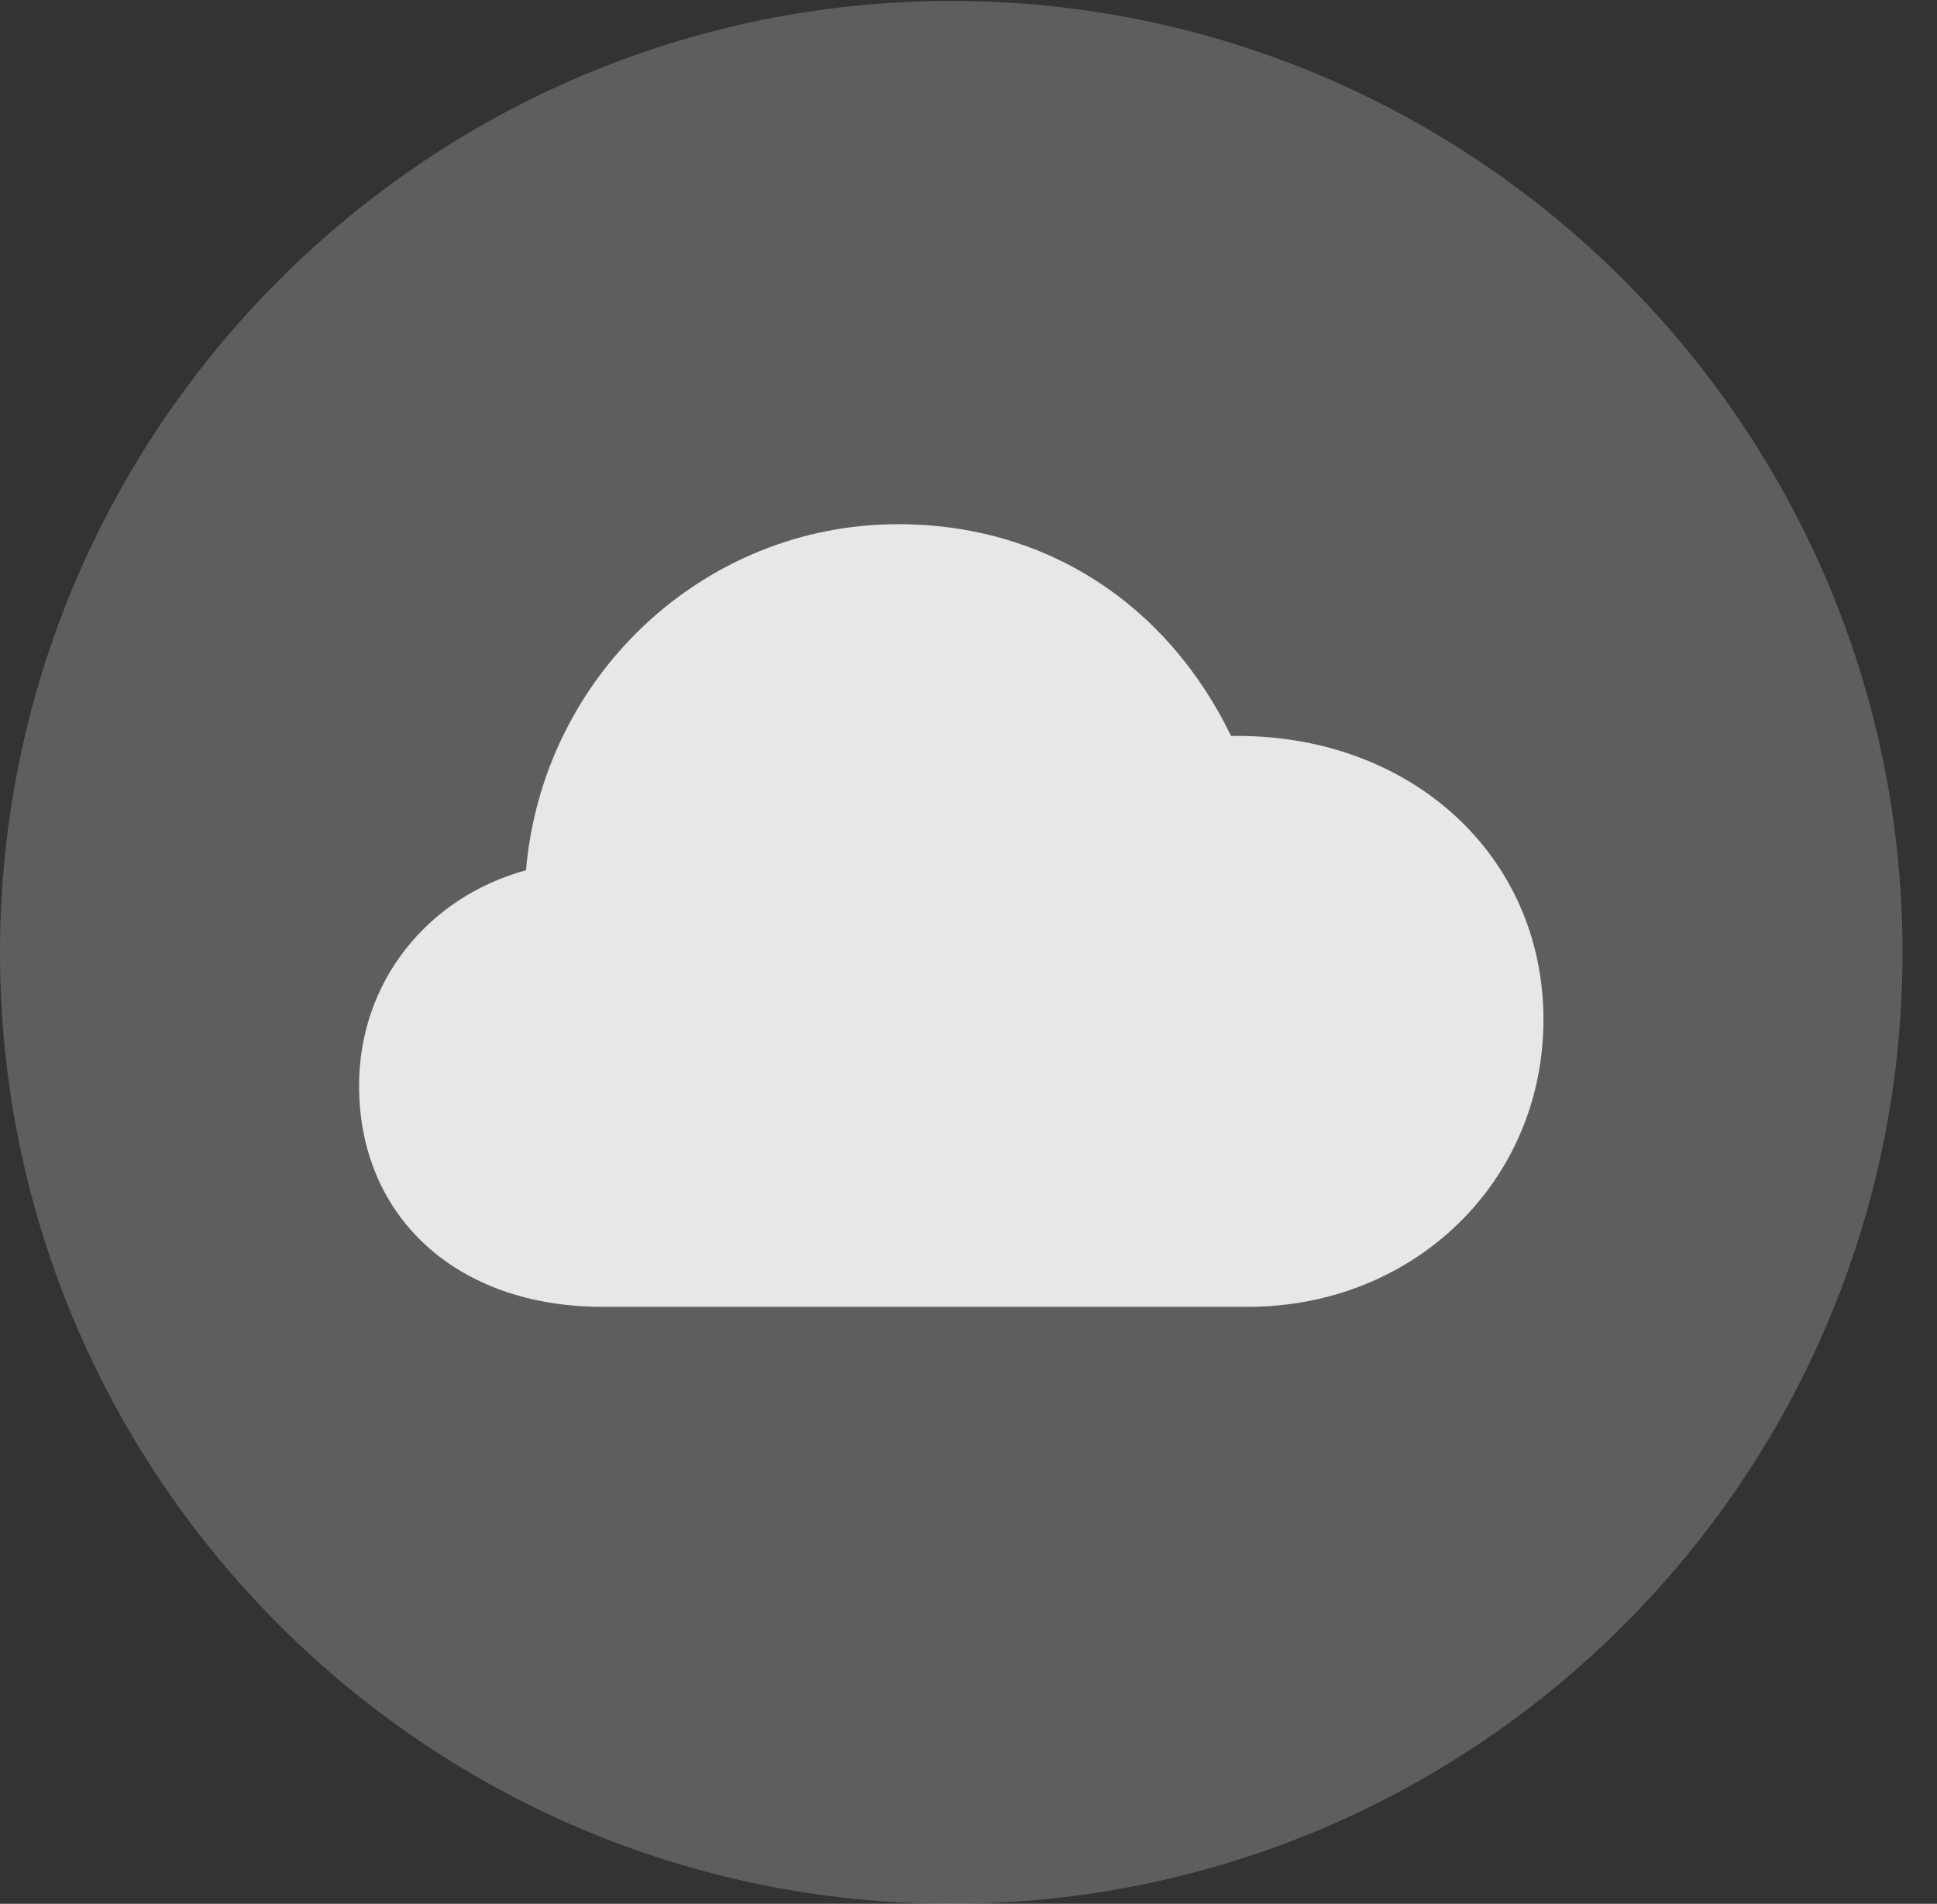 <?xml version="1.0" encoding="UTF-8"?>
<!--Generator: Apple Native CoreSVG 341-->
<!DOCTYPE svg
PUBLIC "-//W3C//DTD SVG 1.1//EN"
       "http://www.w3.org/Graphics/SVG/1.1/DTD/svg11.dtd">
<svg version="1.1" xmlns="http://www.w3.org/2000/svg" xmlns:xlink="http://www.w3.org/1999/xlink" viewBox="0 0 20.283 19.932">
 <rect x="0" y="0" width="20.283" height="19.932" fill="#333333" stroke="none"/>
 <g>
  <rect height="19.932" opacity="0" width="20.283" x="0" y="0"/>
  <path d="M9.961 19.932C15.459 19.932 19.922 15.469 19.922 9.971C19.922 4.482 15.459 0.01 9.961 0.01C4.473 0.01 0 4.482 0 9.971C0 15.469 4.473 19.932 9.961 19.932Z" fill="white" fill-opacity="0.212"/>
  <path d="M6.309 13.682C4.775 13.682 3.76 12.734 3.76 11.367C3.76 10.283 4.473 9.395 5.508 9.111C5.684 7.07 7.373 5.488 9.404 5.488C10.947 5.488 12.217 6.318 12.891 7.705C14.766 7.676 16.162 8.955 16.162 10.674C16.162 12.373 14.805 13.682 13.066 13.682Z" fill="white" fill-opacity="0.85"/>
 </g>
</svg>
